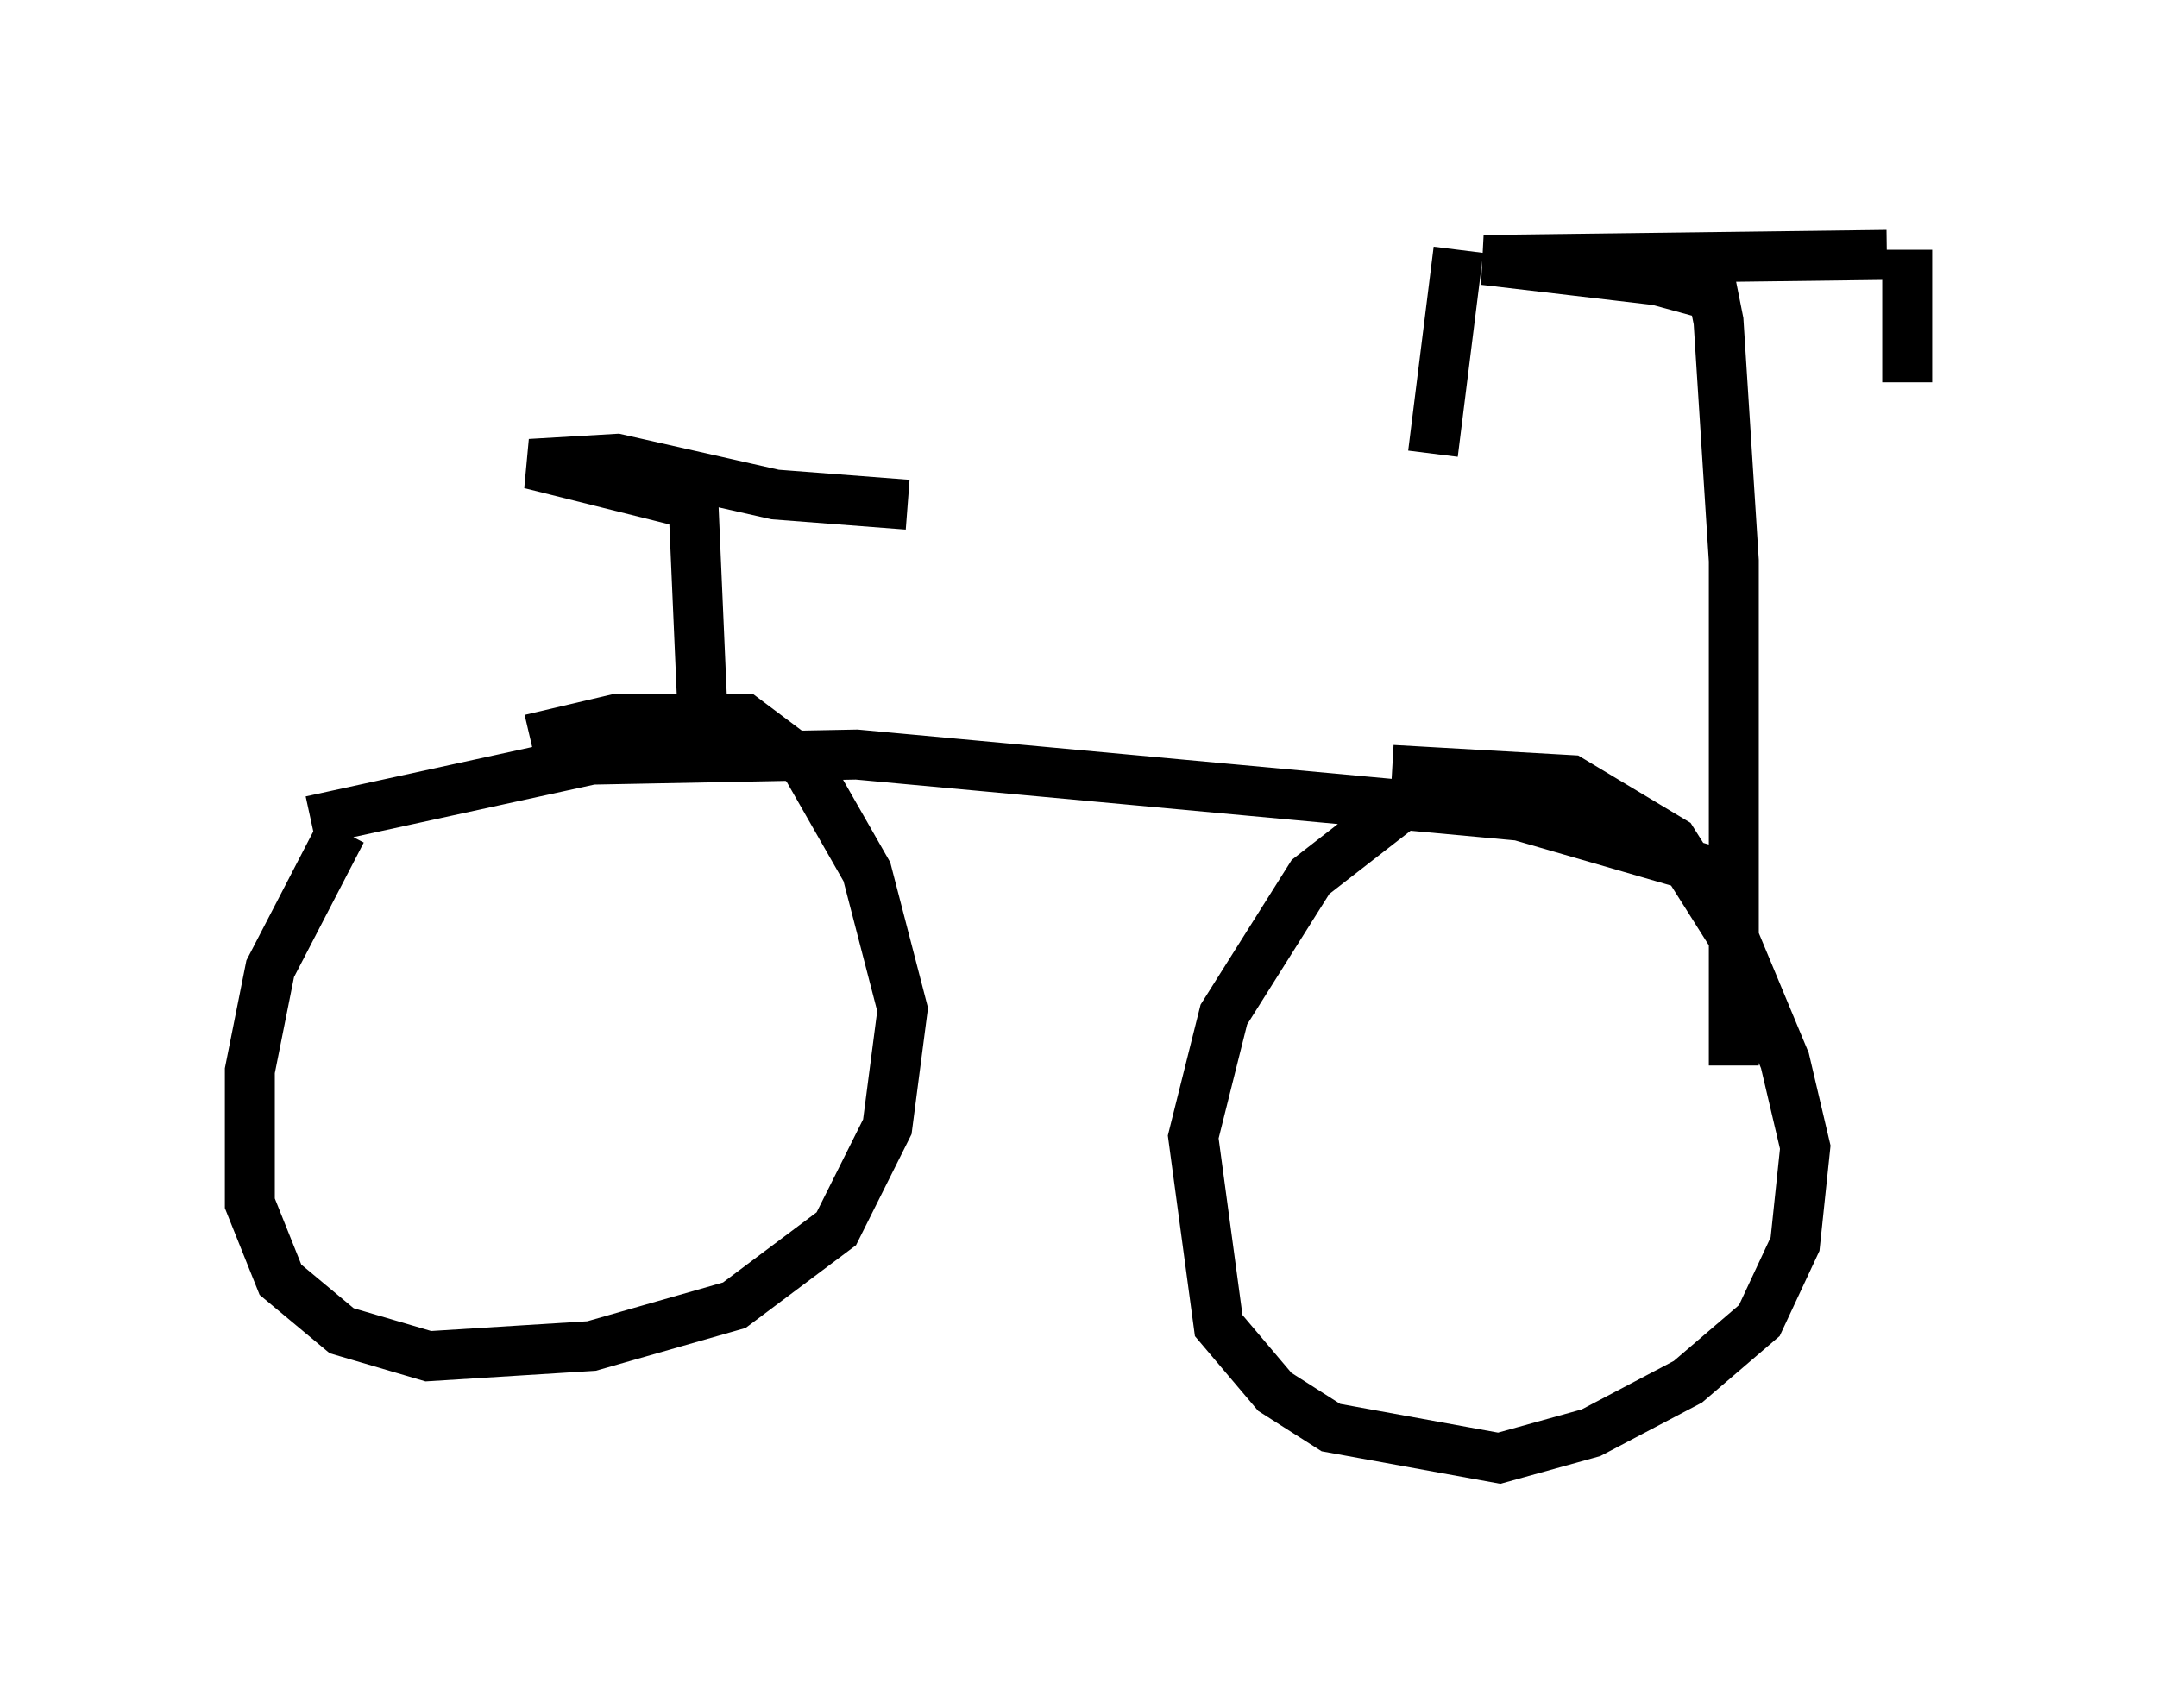 <?xml version="1.0" encoding="utf-8" ?>
<svg baseProfile="full" height="34.194" version="1.1" width="43.177" xmlns="http://www.w3.org/2000/svg" xmlns:ev="http://www.w3.org/2001/xml-events" xmlns:xlink="http://www.w3.org/1999/xlink"><defs /><rect fill="white" height="34.194" width="43.177" x="0" y="0" /><path d="M34.196, 28.479 m0.51, -7.146 l0.0, -10.106 -0.306, -4.798 l-0.102, -0.51 -1.123, -0.306 l-3.471, -0.408 8.065, -0.102 m-3.471, 12.352 l-3.879, -1.123 -13.271, -1.225 l-5.308, 0.102 -5.615, 1.225 m31.952, -11.433 l0.0, 2.654 m-8.983, -2.654 l-0.51, 4.083 m-14.598, 5.717 l-0.204, -4.696 -3.267, -0.817 l1.735, -0.102 3.165, 0.715 l2.654, 0.204 m9.902, 6.023 l-1.838, 1.429 -1.735, 2.756 l-0.613, 2.45 0.51, 3.777 l1.123, 1.327 1.123, 0.715 l3.369, 0.613 1.838, -0.51 l1.94, -1.021 1.429, -1.225 l0.715, -1.531 0.204, -1.94 l-0.408, -1.735 -1.021, -2.45 l-1.225, -1.94 -2.042, -1.225 l-3.573, -0.204 m-21.029, 1.225 l-1.429, 2.756 -0.408, 2.042 l0.0, 2.654 0.613, 1.531 l1.225, 1.021 1.735, 0.51 l3.267, -0.204 2.858, -0.817 l2.042, -1.531 1.021, -2.042 l0.306, -2.348 -0.715, -2.756 l-1.225, -2.144 -1.225, -0.919 l-2.552, 0.0 -1.735, 0.408 " fill="none" stroke="black" stroke-width="1" /></svg>